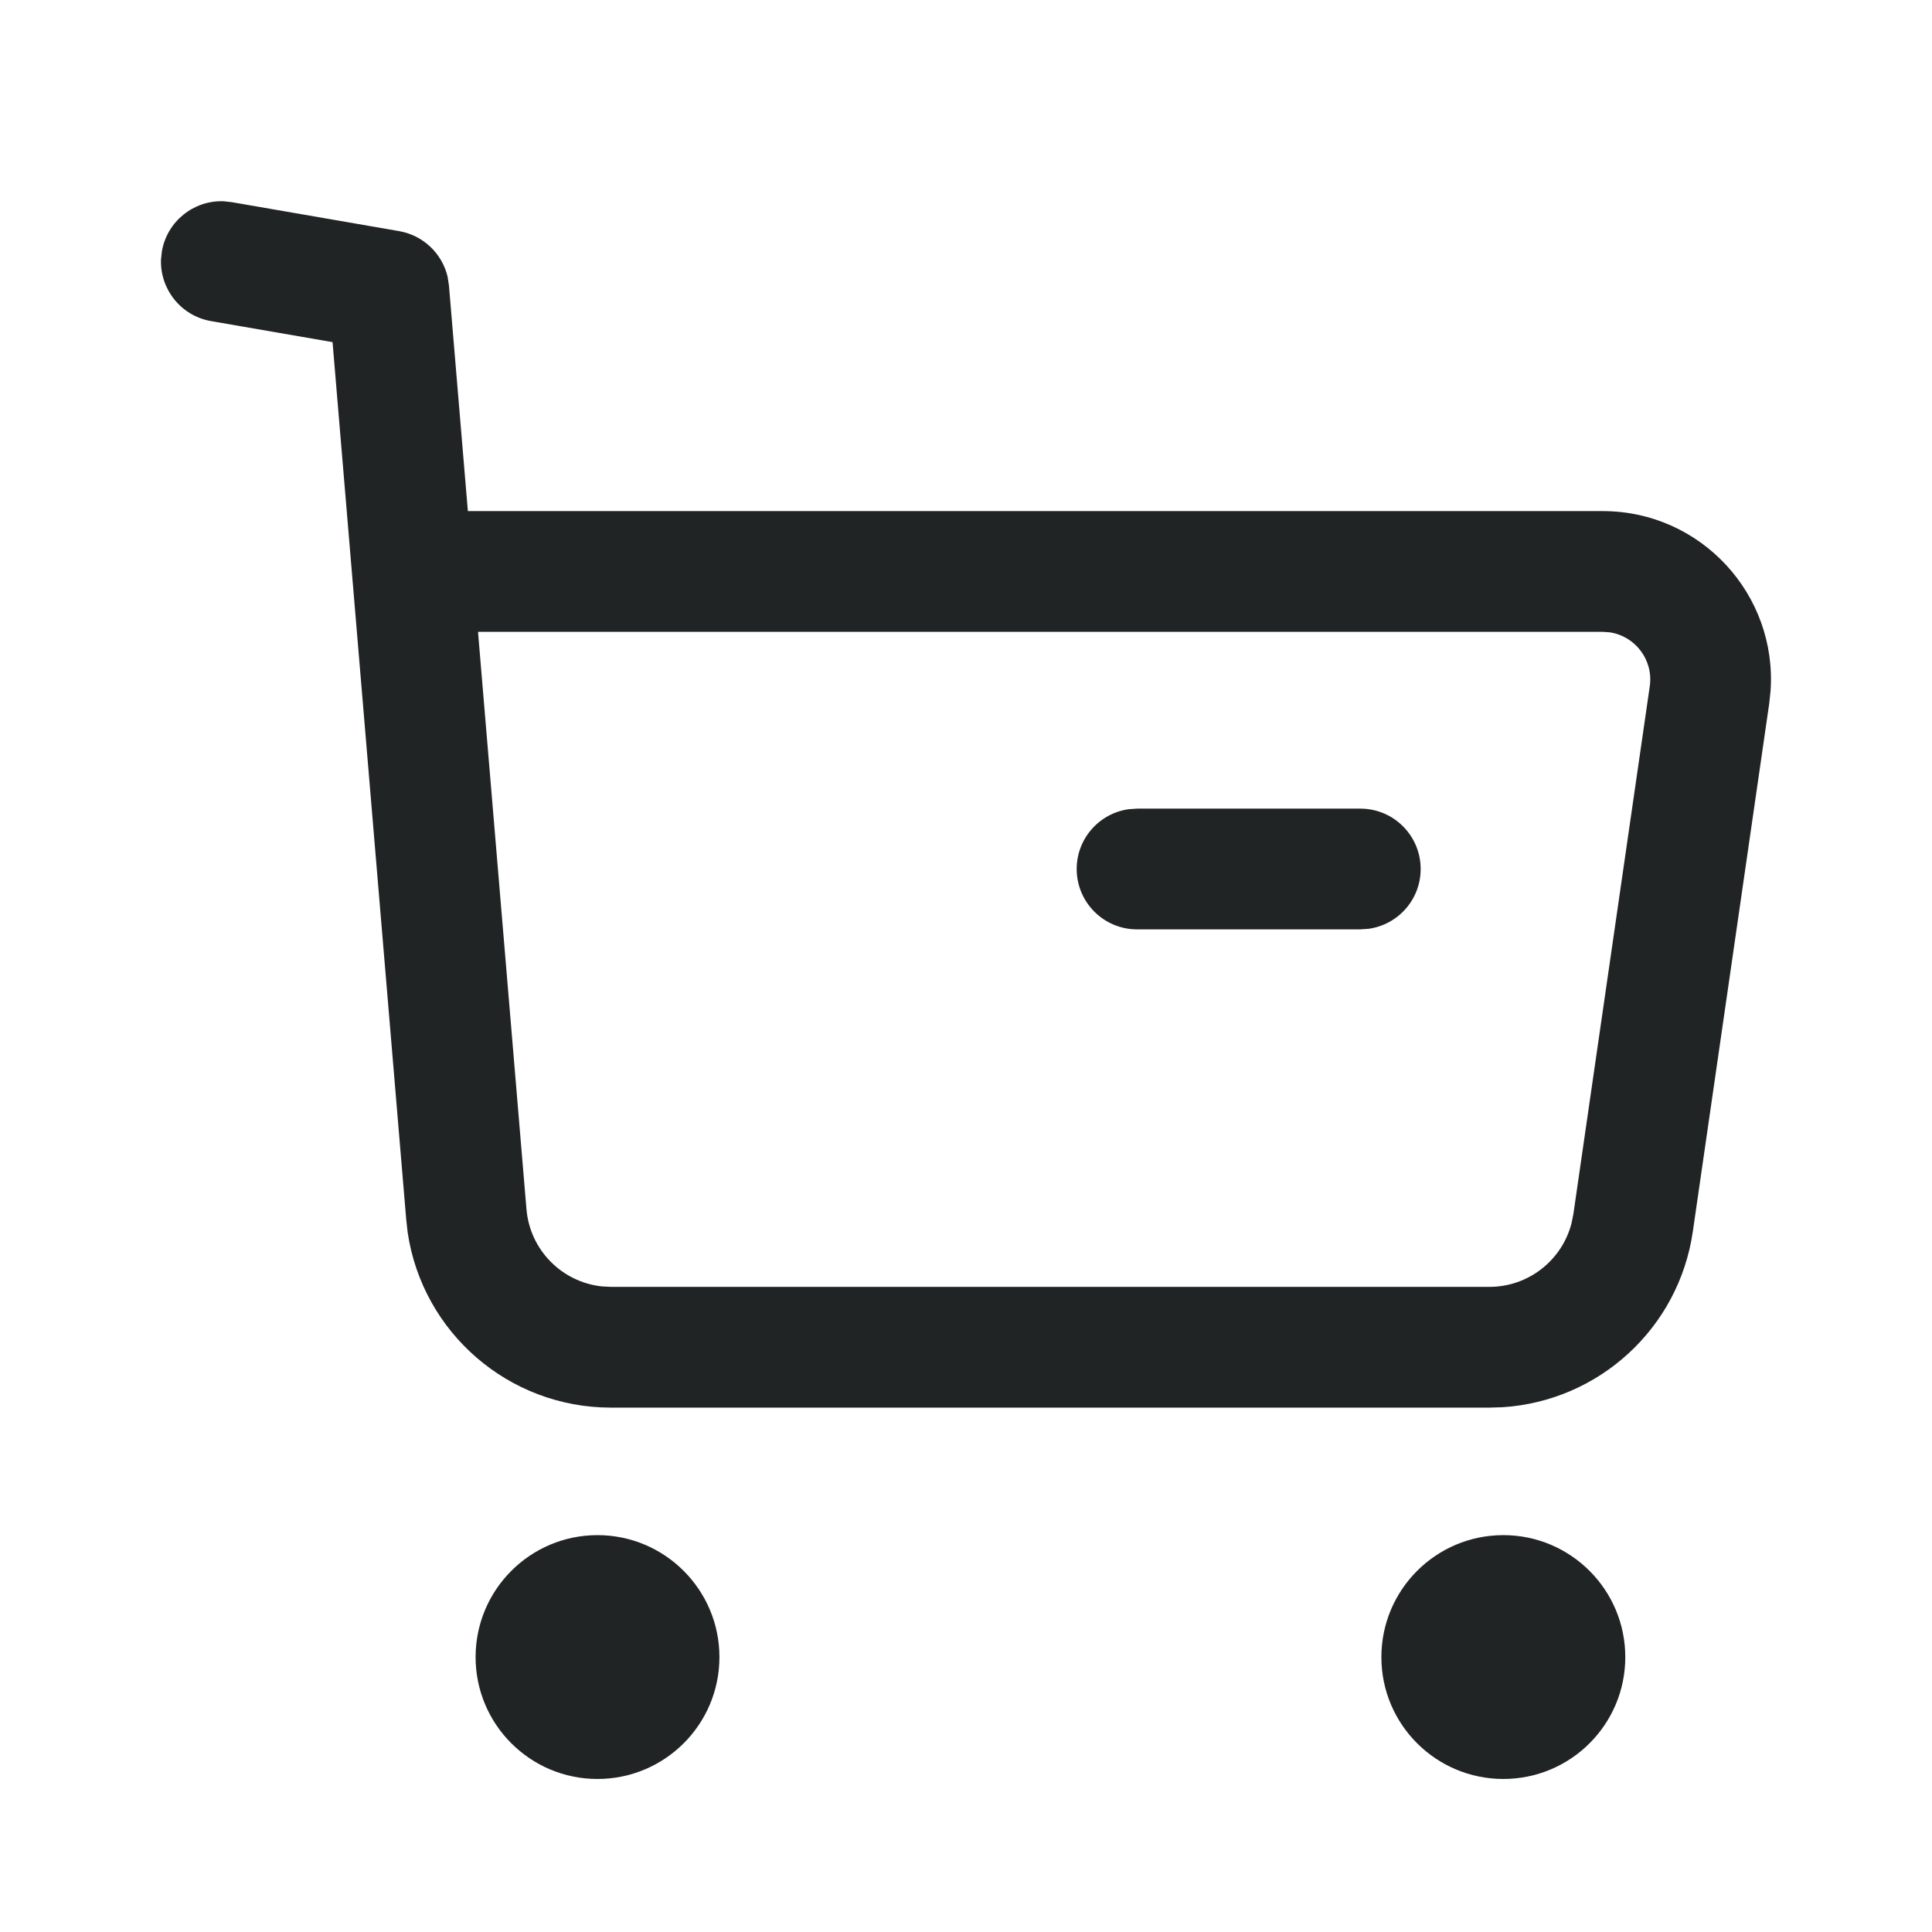<svg width="24" height="24" viewBox="0 0 24 24" fill="none" xmlns="http://www.w3.org/2000/svg">
<path d="M7.422 19.07C8.258 19.07 8.937 19.749 8.937 20.585C8.937 21.422 8.258 22.099 7.422 22.099C6.586 22.099 5.908 21.421 5.908 20.585C5.908 19.749 6.586 19.07 7.422 19.07ZM18.675 19.07C19.511 19.07 20.19 19.749 20.19 20.585C20.19 21.422 19.511 22.099 18.675 22.099C17.839 22.099 17.16 21.422 17.16 20.585C17.16 19.749 17.838 19.07 18.675 19.07ZM2.776 2.5L2.878 2.511L4.958 2.871C5.257 2.923 5.491 3.148 5.56 3.436L5.577 3.547L5.812 6.349H19.909C21.132 6.349 22.082 7.39 21.994 8.589L21.978 8.739L21.029 15.298C20.855 16.5 19.863 17.404 18.666 17.481L18.502 17.486H7.59C6.317 17.486 5.248 16.552 5.064 15.309L5.046 15.146L4.131 4.25L2.622 3.989C2.248 3.924 1.987 3.593 2 3.223L2.011 3.122C2.076 2.748 2.407 2.487 2.776 2.5ZM19.909 7.849H5.938L6.54 15.021C6.583 15.528 6.979 15.925 7.474 15.98L7.59 15.986H18.502C18.985 15.986 19.401 15.658 19.521 15.2L19.545 15.082L20.494 8.525C20.541 8.198 20.313 7.902 19.997 7.855L19.909 7.849ZM16.898 10.045C17.313 10.045 17.648 10.381 17.648 10.795C17.648 11.175 17.366 11.488 17 11.538L16.898 11.545H14.125C13.711 11.545 13.375 11.209 13.375 10.795C13.375 10.415 13.658 10.101 14.024 10.052L14.125 10.045H16.898Z" fill="#212424"/>
</svg>
